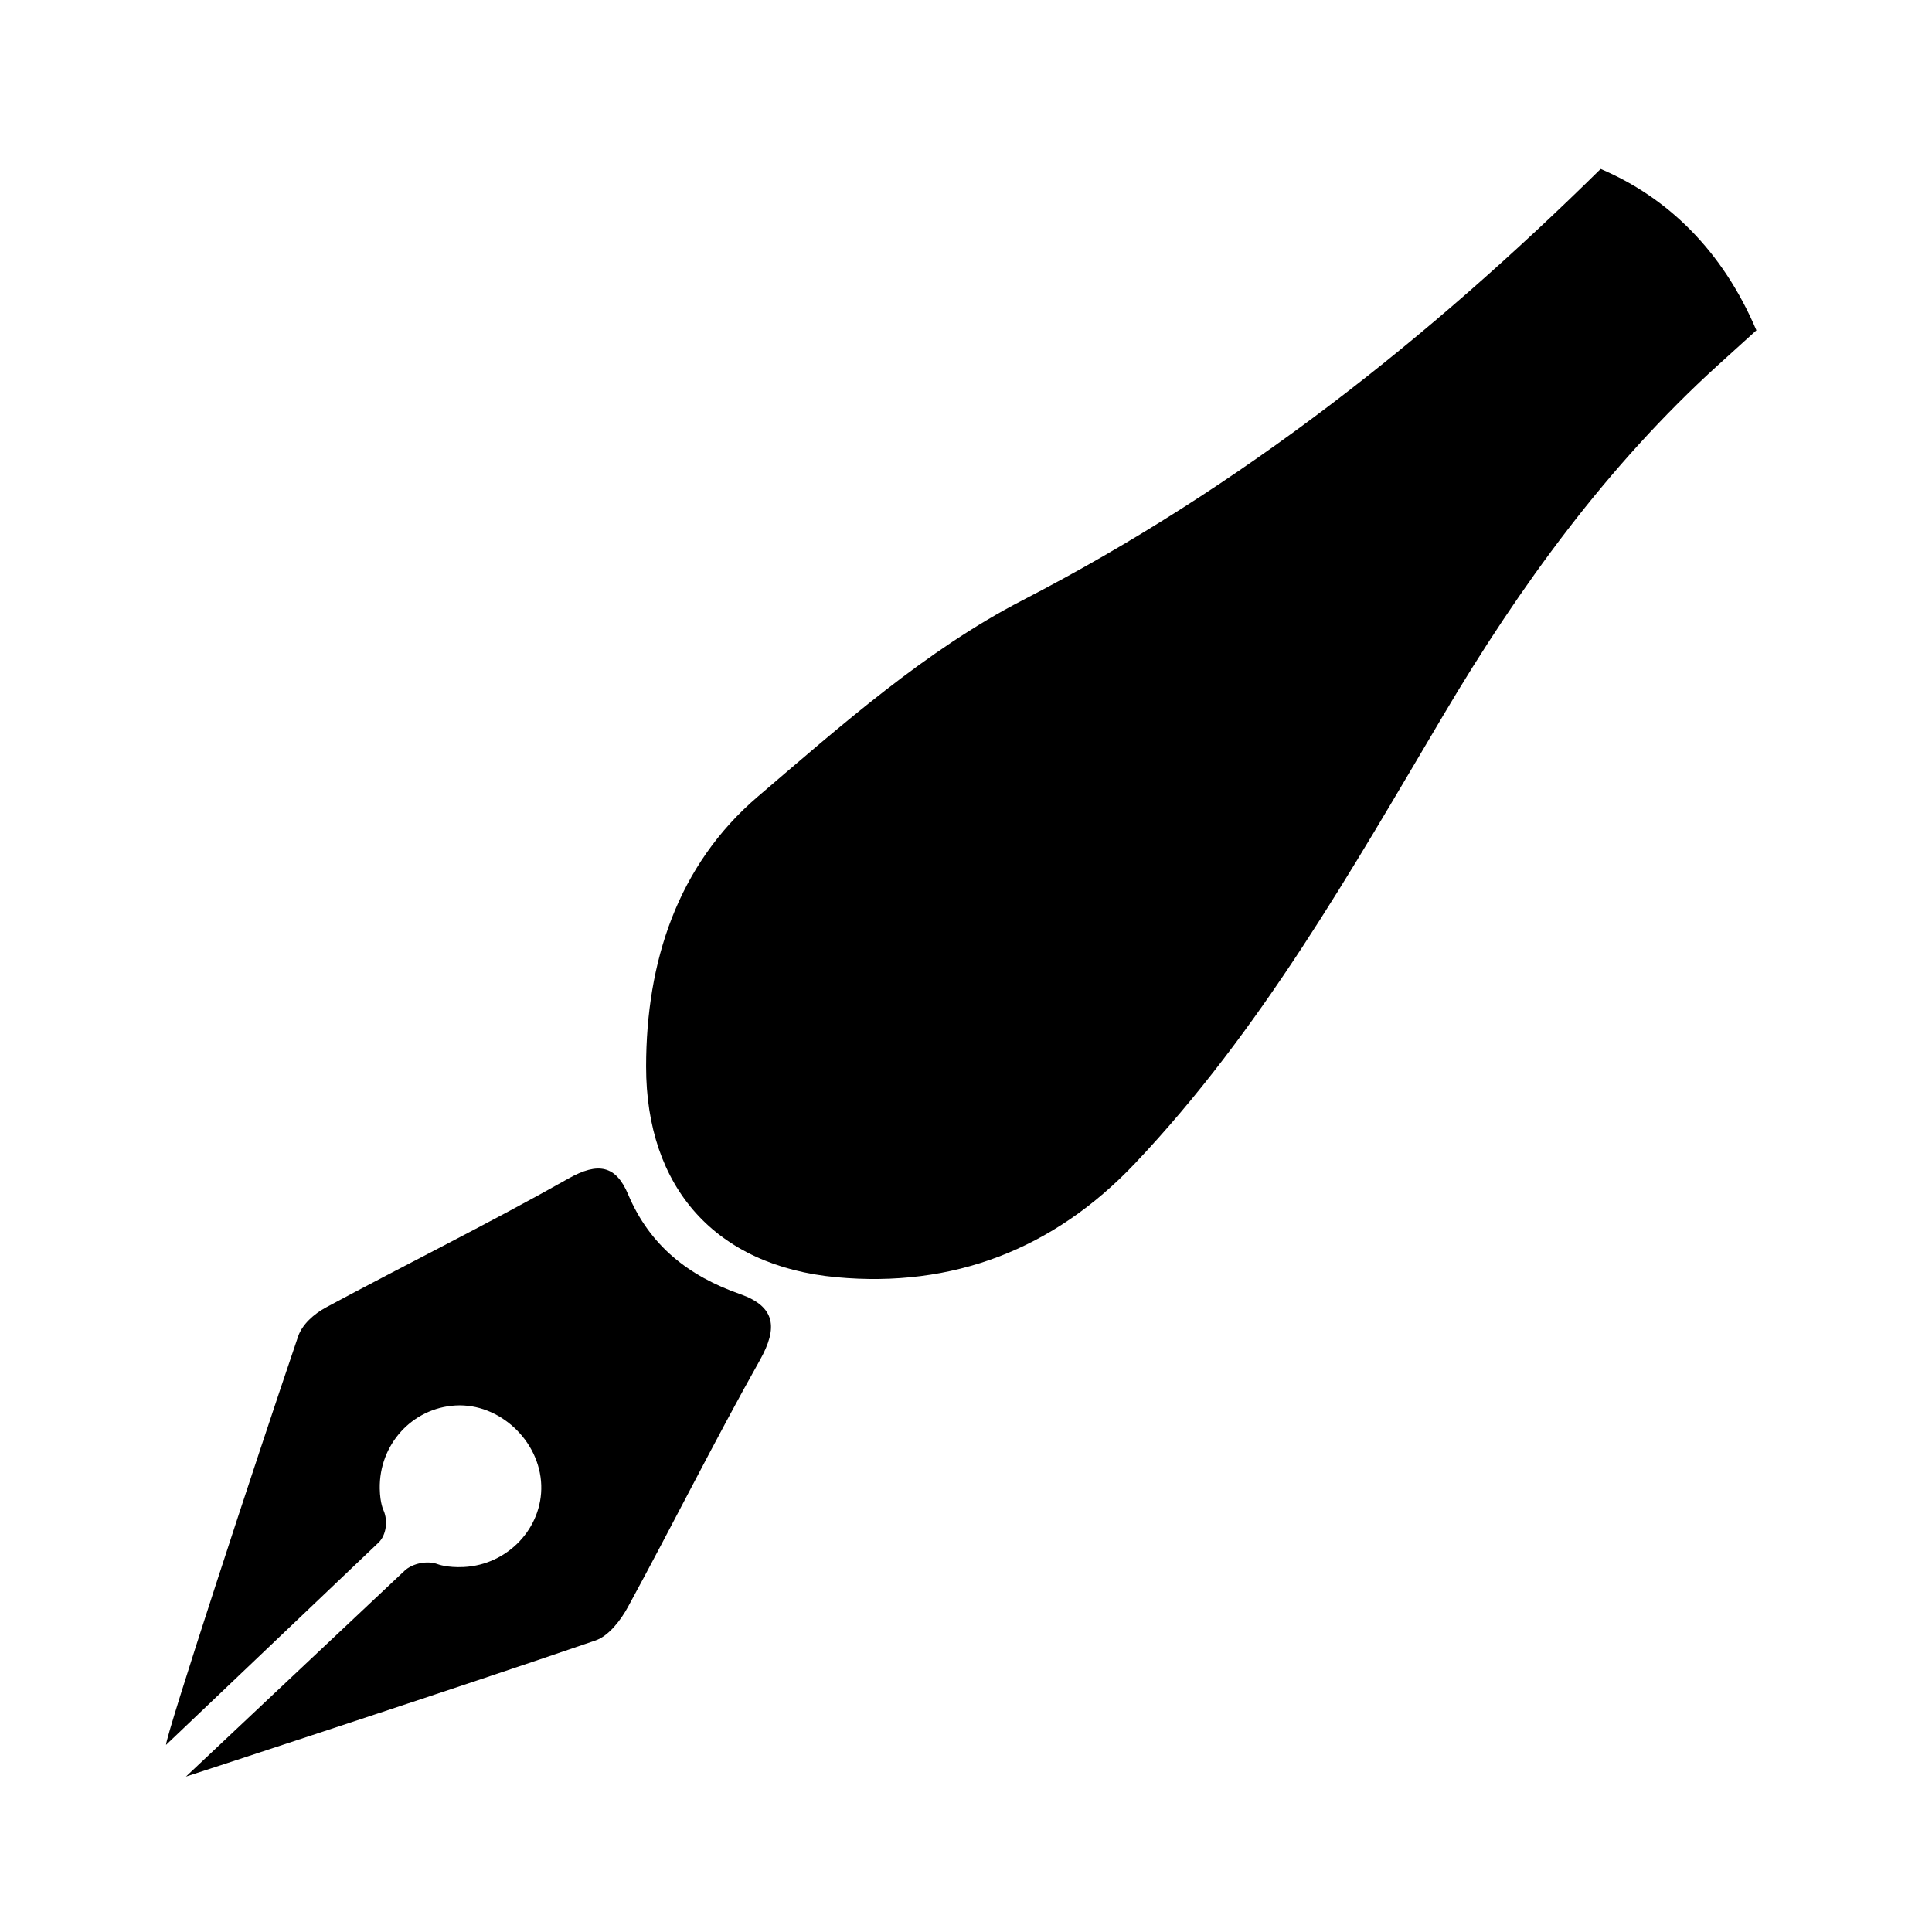 <?xml version="1.0" encoding="utf-8"?>
<!-- Generator: Adobe Illustrator 16.0.0, SVG Export Plug-In . SVG Version: 6.00 Build 0)  -->
<!DOCTYPE svg PUBLIC "-//W3C//DTD SVG 1.1//EN" "http://www.w3.org/Graphics/SVG/1.1/DTD/svg11.dtd">
<svg version="1.1" id="Layer_1" xmlns="http://www.w3.org/2000/svg" xmlns:xlink="http://www.w3.org/1999/xlink" x="0px" y="0px"
	 width="128px" height="128px" viewBox="0 0 128 128" enable-background="new 0 0 128 128" xml:space="preserve">
<g>
	<path d="M49.034,85.738c-3.403-1.193-5.985-3.201-7.422-6.613c-0.805-1.917-1.99-2.148-3.934-1.053
		c-5.285,2.984-10.732,5.67-16.076,8.547c-0.806,0.433-1.583,1.132-1.851,1.921C16.919,96.868,11,114.934,11,115.6
		c0,0.003,0,0.004,0,0.004l14.066-13.391c0.533-0.499,0.641-1.459,0.35-2.134c0,0-0.238-0.456-0.256-1.449
		c-0.053-2.92,2.142-5.344,5.02-5.513c2.904-0.167,5.585,2.33,5.679,5.28c0.09,2.836-2.22,5.276-5.129,5.421
		c-1.095,0.056-1.718-0.183-1.718-0.183c-0.682-0.261-1.679-0.07-2.211,0.433l-14.482,13.635c0.224-0.063,18.358-6.002,27.131-9.016
		c0.878-0.3,1.671-1.337,2.153-2.222c2.954-5.426,5.714-10.961,8.74-16.349C51.555,87.959,51.378,86.561,49.034,85.738z"/>
	<path d="M106.048,11.193c-11.34,11.17-23.761,21.063-38.303,28.575c-6.393,3.302-12.014,8.287-17.546,13.016
		c-5.331,4.559-7.387,10.966-7.393,17.869c-0.004,8.041,4.604,13.223,12.617,13.967c7.693,0.714,14.368-1.843,19.746-7.513
		c8.387-8.844,14.33-19.386,20.476-29.758c5.062-8.542,10.823-16.477,18.179-23.161c0.846-0.769,1.694-1.535,2.541-2.302
		C114.106,16.556,110.436,13.06,106.048,11.193z"/>
</g>
<g display="none">
	<path display="inline" fill-rule="evenodd" clip-rule="evenodd" d="M114.632,5.499c1.698,0,3.397,0.031,5.096-0.007
		c2.127-0.047,3.138,0.955,3.117,3.081c-0.141,14.858-3.019,28.934-11.445,41.542c-6.817,10.202-15.652,18.458-24.907,26.323
		c-1.153,0.979-1.699,1.976-1.76,3.503c-0.309,7.712-0.781,15.417-1.079,23.13c-0.093,2.382-0.907,3.942-3.083,5.169
		c-8.334,4.7-16.589,9.539-24.804,14.447c-2.025,1.21-3.428,1.061-5.043-0.65c-5.312-5.622-4.916-3.415-2.698-10.875
		c1.319-4.435,2.669-8.859,4.112-13.252c0.445-1.357,0.191-2.203-0.833-3.208c-5.899-5.789-11.754-11.626-17.529-17.538
		c-1.164-1.191-2.153-1.314-3.651-0.828c-5.579,1.803-11.216,3.42-16.792,5.228c-1.717,0.557-2.901,0.21-4.122-1.054
		c-5.886-6.105-5.616-4.133-1.571-11.16c4.237-7.355,8.591-14.643,12.788-22.021c1.005-1.767,2.277-2.44,4.26-2.526
		c8.174-0.36,16.342-0.813,24.506-1.346c0.841-0.053,1.844-0.681,2.419-1.348c6.731-7.772,13.695-15.291,21.725-21.781
		c10.996-8.891,23.518-13.66,37.603-14.439c1.231-0.067,2.462-0.183,3.694-0.276C114.633,5.576,114.632,5.538,114.632,5.499z
		 M99.694,35.623c3.794,0.011,6.937-3.095,6.986-6.903c0.048-3.794-3.031-6.967-6.833-7.038c-3.902-0.074-7.13,3.109-7.104,7.001
		C92.769,32.482,95.907,35.613,99.694,35.623z"/>
</g>
<g display="none">
	<path display="inline" fill-rule="evenodd" clip-rule="evenodd" d="M64.051,33.031c9.641,0.033,17.476,3.855,23.742,11.071
		c2.42,2.788,4.475,5.834,6.343,9.005c2.963,5.035,6.648,9.422,11.464,12.78c0.996,0.695,2.096,1.338,3.248,1.684
		c1.478,0.449,3.06-0.53,3.673-1.965c0.624-1.47,0.187-3.269-1.179-4.087c-5.169-3.091-8.827-7.551-11.823-12.675
		c-2.204-3.77-4.748-7.305-7.745-10.5c-6.286-6.7-13.902-10.81-23.1-11.749c-9.383-0.961-18.246,0.687-26.21,5.906
		c-8.355,5.477-13.874,13.117-16.538,22.761c-0.702,2.549-0.761,5.202-0.467,7.808c0.564,4.974,1.309,9.925,1.943,14.894
		c0.303,2.369,0.631,4.747,0.76,7.13c0.141,2.613-0.77,4.995-2.101,7.219c-1.526,2.553-3.532,4.708-5.673,6.744
		c-1.035,0.987-1.481,2.147-1.087,3.552c0.64,2.294,3.494,3.37,5.262,1.794c4.725-4.216,8.68-8.989,10.069-15.411
		c0.513-2.373,0.482-4.764,0.16-7.143c-0.666-4.936-1.453-9.857-2.117-14.796c-0.416-3.07-0.785-6.166-0.292-9.259
		c0.536-3.359,2.015-6.371,3.792-9.227c5.14-8.252,12.437-13.376,22.095-14.956C60.179,33.301,62.125,33.218,64.051,33.031z"/>
	<path display="inline" fill-rule="evenodd" clip-rule="evenodd" d="M64.115,50.433c-6.262-0.027-11.717,3.795-14.391,9.971
		c-2.496,5.754-1.993,11.375,0.524,16.957c2.344,5.193,5.655,9.745,9.322,14.052c6.511,7.644,13.901,14.373,21.675,20.689
		c3.399,2.766,6.898,5.406,10.404,8.036c2.077,1.56,4.874,0.556,5.431-1.899c0.344-1.504-0.229-2.684-1.452-3.619
		c-3.536-2.713-7.113-5.382-10.562-8.202c-7.346-5.999-14.342-12.381-20.48-19.64c-3.293-3.897-6.332-7.973-8.311-12.726
		c-0.963-2.318-1.682-4.702-1.303-7.264c0.284-1.912,0.875-3.721,1.91-5.364c2.587-4.096,7.224-5.342,11.524-3.098
		c2.52,1.315,4.187,3.411,5.357,5.949c1.796,3.892,3.818,7.656,6.245,11.197c3.717,5.425,8.422,9.886,13.646,13.809
		c4.51,3.388,9.105,6.662,13.682,9.959c1.697,1.226,3.824,0.884,4.938-0.717c1.111-1.594,0.706-3.594-0.994-4.83
		c-4.318-3.137-8.634-6.277-12.964-9.403c-8.157-5.89-14.224-13.448-18.262-22.663c-2-4.559-5.189-7.993-9.837-9.96
		C68.266,50.841,66.228,50.445,64.115,50.433z"/>
	<path display="inline" fill-rule="evenodd" clip-rule="evenodd" d="M37.088,64.994c0.014,4.282,0.843,8.457,1.652,12.636
		c0.768,3.951,1.724,7.897,1.434,11.959c-0.284,3.953-1.246,7.749-3.203,11.236c-1.531,2.729-3.751,4.708-6.647,5.911
		c-0.673,0.279-1.357,0.533-2.041,0.792c-1.952,0.738-2.875,2.563-2.221,4.403c0.645,1.82,2.557,2.649,4.516,2.016
		c7.238-2.337,11.965-7.195,14.409-14.337c1.53-4.474,2.472-9.061,1.942-13.8c-0.369-3.296-0.986-6.568-1.565-9.835
		c-0.614-3.47-1.315-6.918-1.446-10.46c-0.284-7.601,3.097-13.232,9.332-17.26c8.095-5.227,17.952-4.144,25.212,2.65
		c3.114,2.917,5.565,6.34,7.232,10.238c2.396,5.595,6.102,10.154,10.549,14.189c3.518,3.191,7.281,6.054,11.293,8.592
		c1.22,0.771,2.479,0.828,3.711,0.086c1.126-0.676,1.682-1.728,1.626-3.04c-0.052-1.25-0.694-2.166-1.747-2.836
		c-4.044-2.58-7.851-5.474-11.316-8.798c-3.223-3.094-5.911-6.539-7.744-10.689c-2.537-5.743-6.154-10.745-11.187-14.606
		c-5.622-4.31-11.956-6.356-19.059-5.761c-11.539,0.963-21.375,9.838-23.82,19.243C37.364,59.978,37.09,62.468,37.088,64.994z"/>
	<path display="inline" fill-rule="evenodd" clip-rule="evenodd" d="M63.67,14.354c-11.729-0.022-22.078,3.927-31.333,10.965
		c-4.701,3.572-8.833,7.717-12.324,12.494c-0.671,0.919-1.042,1.904-0.762,3.04c0.352,1.435,1.278,2.331,2.729,2.594
		c1.426,0.26,2.58-0.269,3.417-1.434c1.973-2.757,4.229-5.26,6.701-7.57c6.234-5.824,13.334-10.119,21.689-12.159
		c5.023-1.225,10.106-1.375,15.232-0.85c5.31,0.543,10.378,1.898,15.134,4.363c5.119,2.654,9.311,6.406,12.938,10.84
		c2.893,3.533,5.564,7.217,7.924,11.128c1.03,1.708,3.075,2.23,4.72,1.25c1.619-0.963,2.181-3,1.16-4.673
		c-4.095-6.712-8.681-13.051-14.56-18.337c-6.358-5.716-13.836-9.174-22.219-10.714C70.664,14.654,67.182,14.344,63.67,14.354z"/>
	<path display="inline" fill-rule="evenodd" clip-rule="evenodd" d="M64.412,2.434c-14.644,0.208-27.79,4.538-39.256,13.736
		c-1.207,0.967-1.866,2.124-1.511,3.676c0.564,2.469,3.348,3.429,5.432,1.924c2.042-1.473,4.034-3.025,6.161-4.363
		c6.895-4.336,14.45-6.778,22.53-7.644c8.718-0.932,17.25-0.198,25.494,2.927c6.232,2.364,11.748,5.846,16.338,10.724
		c0.412,0.441,0.79,0.912,1.174,1.379c1.296,1.568,3.395,1.831,4.903,0.61c1.475-1.194,1.68-3.27,0.427-4.861
		c-2.294-2.91-5.041-5.35-8.026-7.523C90.594,7.566,82.212,4.362,73.06,3.182C70.192,2.813,67.294,2.677,64.412,2.434z"/>
	<path display="inline" fill-rule="evenodd" clip-rule="evenodd" d="M60.648,67.544c0.167,0.548,0.283,1.12,0.508,1.639
		c2.027,4.684,4.863,8.867,7.967,12.88c7.438,9.615,16.328,17.742,25.924,25.134c2.117,1.626,4.268,3.21,6.451,4.749
		c2.242,1.577,5.167,0.234,5.409-2.459c0.121-1.342-0.493-2.348-1.559-3.158c-3.911-2.974-7.885-5.869-11.672-8.991
		c-7.883-6.496-15.088-13.664-21.055-22.005c-2.082-2.909-3.968-5.939-5.388-9.247c-0.652-1.521-2.288-2.289-3.869-1.924
		C61.805,64.522,60.728,65.896,60.648,67.544z"/>
	<path display="inline" fill-rule="evenodd" clip-rule="evenodd" d="M14.634,69.512c0.038,6.576,0.889,13.055,2.339,19.457
		c0.378,1.67,1.654,2.727,3.237,2.785c1.53,0.053,2.969-0.923,3.35-2.419c0.161-0.631,0.156-1.362,0.016-2.002
		c-1.336-6.146-2.175-12.351-2.102-18.648c0.058-4.903,0.577-9.748,2.179-14.424c0.196-0.57,0.434-1.126,0.663-1.685
		c0.724-1.771-0.002-3.687-1.689-4.458c-1.693-0.774-3.78-0.146-4.463,1.619c-0.914,2.359-1.697,4.79-2.287,7.25
		C14.894,61.091,14.646,65.295,14.634,69.512z"/>
	<path display="inline" fill-rule="evenodd" clip-rule="evenodd" d="M68.635,109.298c-4.231,0.149-7.384,2.179-9.724,5.611
		c-1.533,2.25-2.526,4.749-3.252,7.353c-0.5,1.798,0.552,3.598,2.286,4.119c1.824,0.549,3.593-0.42,4.282-2.244
		c0.627-1.665,1.269-3.334,2.061-4.925c0.671-1.351,1.723-2.416,3.222-2.921c0.884-0.295,1.776-0.29,2.548,0.217
		c1.424,0.936,2.874,1.861,4.163,2.967c1.291,1.111,2.398,2.439,3.585,3.67c1.045,1.085,2.536,1.398,3.878,0.805
		c1.308-0.578,2.147-1.877,2-3.326c-0.06-0.601-0.252-1.289-0.625-1.739c-2.789-3.379-5.884-6.426-9.852-8.431
		C71.778,109.73,70.267,109.276,68.635,109.298z"/>
	<path display="inline" fill-rule="evenodd" clip-rule="evenodd" d="M58.898,101.353c-0.125-3.112-0.748-6.063-2.253-8.79
		c-0.773-1.395-2.216-2.04-3.695-1.717c-1.525,0.332-2.589,1.466-2.685,3.048c-0.037,0.598,0.097,1.275,0.363,1.812
		c1.863,3.769,1.76,7.533,0.043,11.287c-1.71,3.748-4.574,6.525-7.782,8.988c-1.446,1.112-1.966,2.451-1.512,3.933
		c0.654,2.132,3.185,3.213,4.988,1.916c5.78-4.159,10.385-9.233,11.989-16.448C58.646,104.064,58.722,102.695,58.898,101.353z"/>
</g>
<g display="none">
	<path display="inline" d="M4.193,62.609L30.55,36.055c1.185-1.284,2.37-1.086,3.455,0l5.331,5.232c1.184,1.086,1.086,2.171,0,3.356
		l-19.841,19.84l19.841,19.842c1.086,1.185,1.086,2.171,0,3.356l-5.331,5.331c-1.085,0.987-2.271,1.185-3.455,0L4.193,66.458
		c-0.689-0.691-0.987-1.282-0.987-1.975C3.206,63.793,3.602,63.299,4.193,62.609z"/>
	<path display="inline" d="M66.38,32.007c0.396-1.481,1.184-2.369,3.06-2.369h8.687c1.975,0,2.566,0.987,2.073,2.863L61.248,96.962
		c-0.396,1.479-1.186,2.368-3.06,2.368h-8.687c-1.975,0-2.567-1.085-2.074-2.862L66.38,32.007z"/>
	<path display="inline" d="M123.433,66.458L97.078,93.013c-1.184,1.185-2.467,1.185-3.553,0l-5.133-5.331
		c-1.186-1.186-1.186-2.171,0-3.356l19.742-19.842l-19.742-19.84c-1.186-1.186-1.186-2.171,0-3.356l5.133-5.232
		c1.086-1.186,2.369-1.284,3.553,0l26.355,26.554c0.594,0.69,0.891,1.184,0.891,1.875C124.324,65.176,124.125,65.767,123.433,66.458
		z"/>
</g>
</svg>
